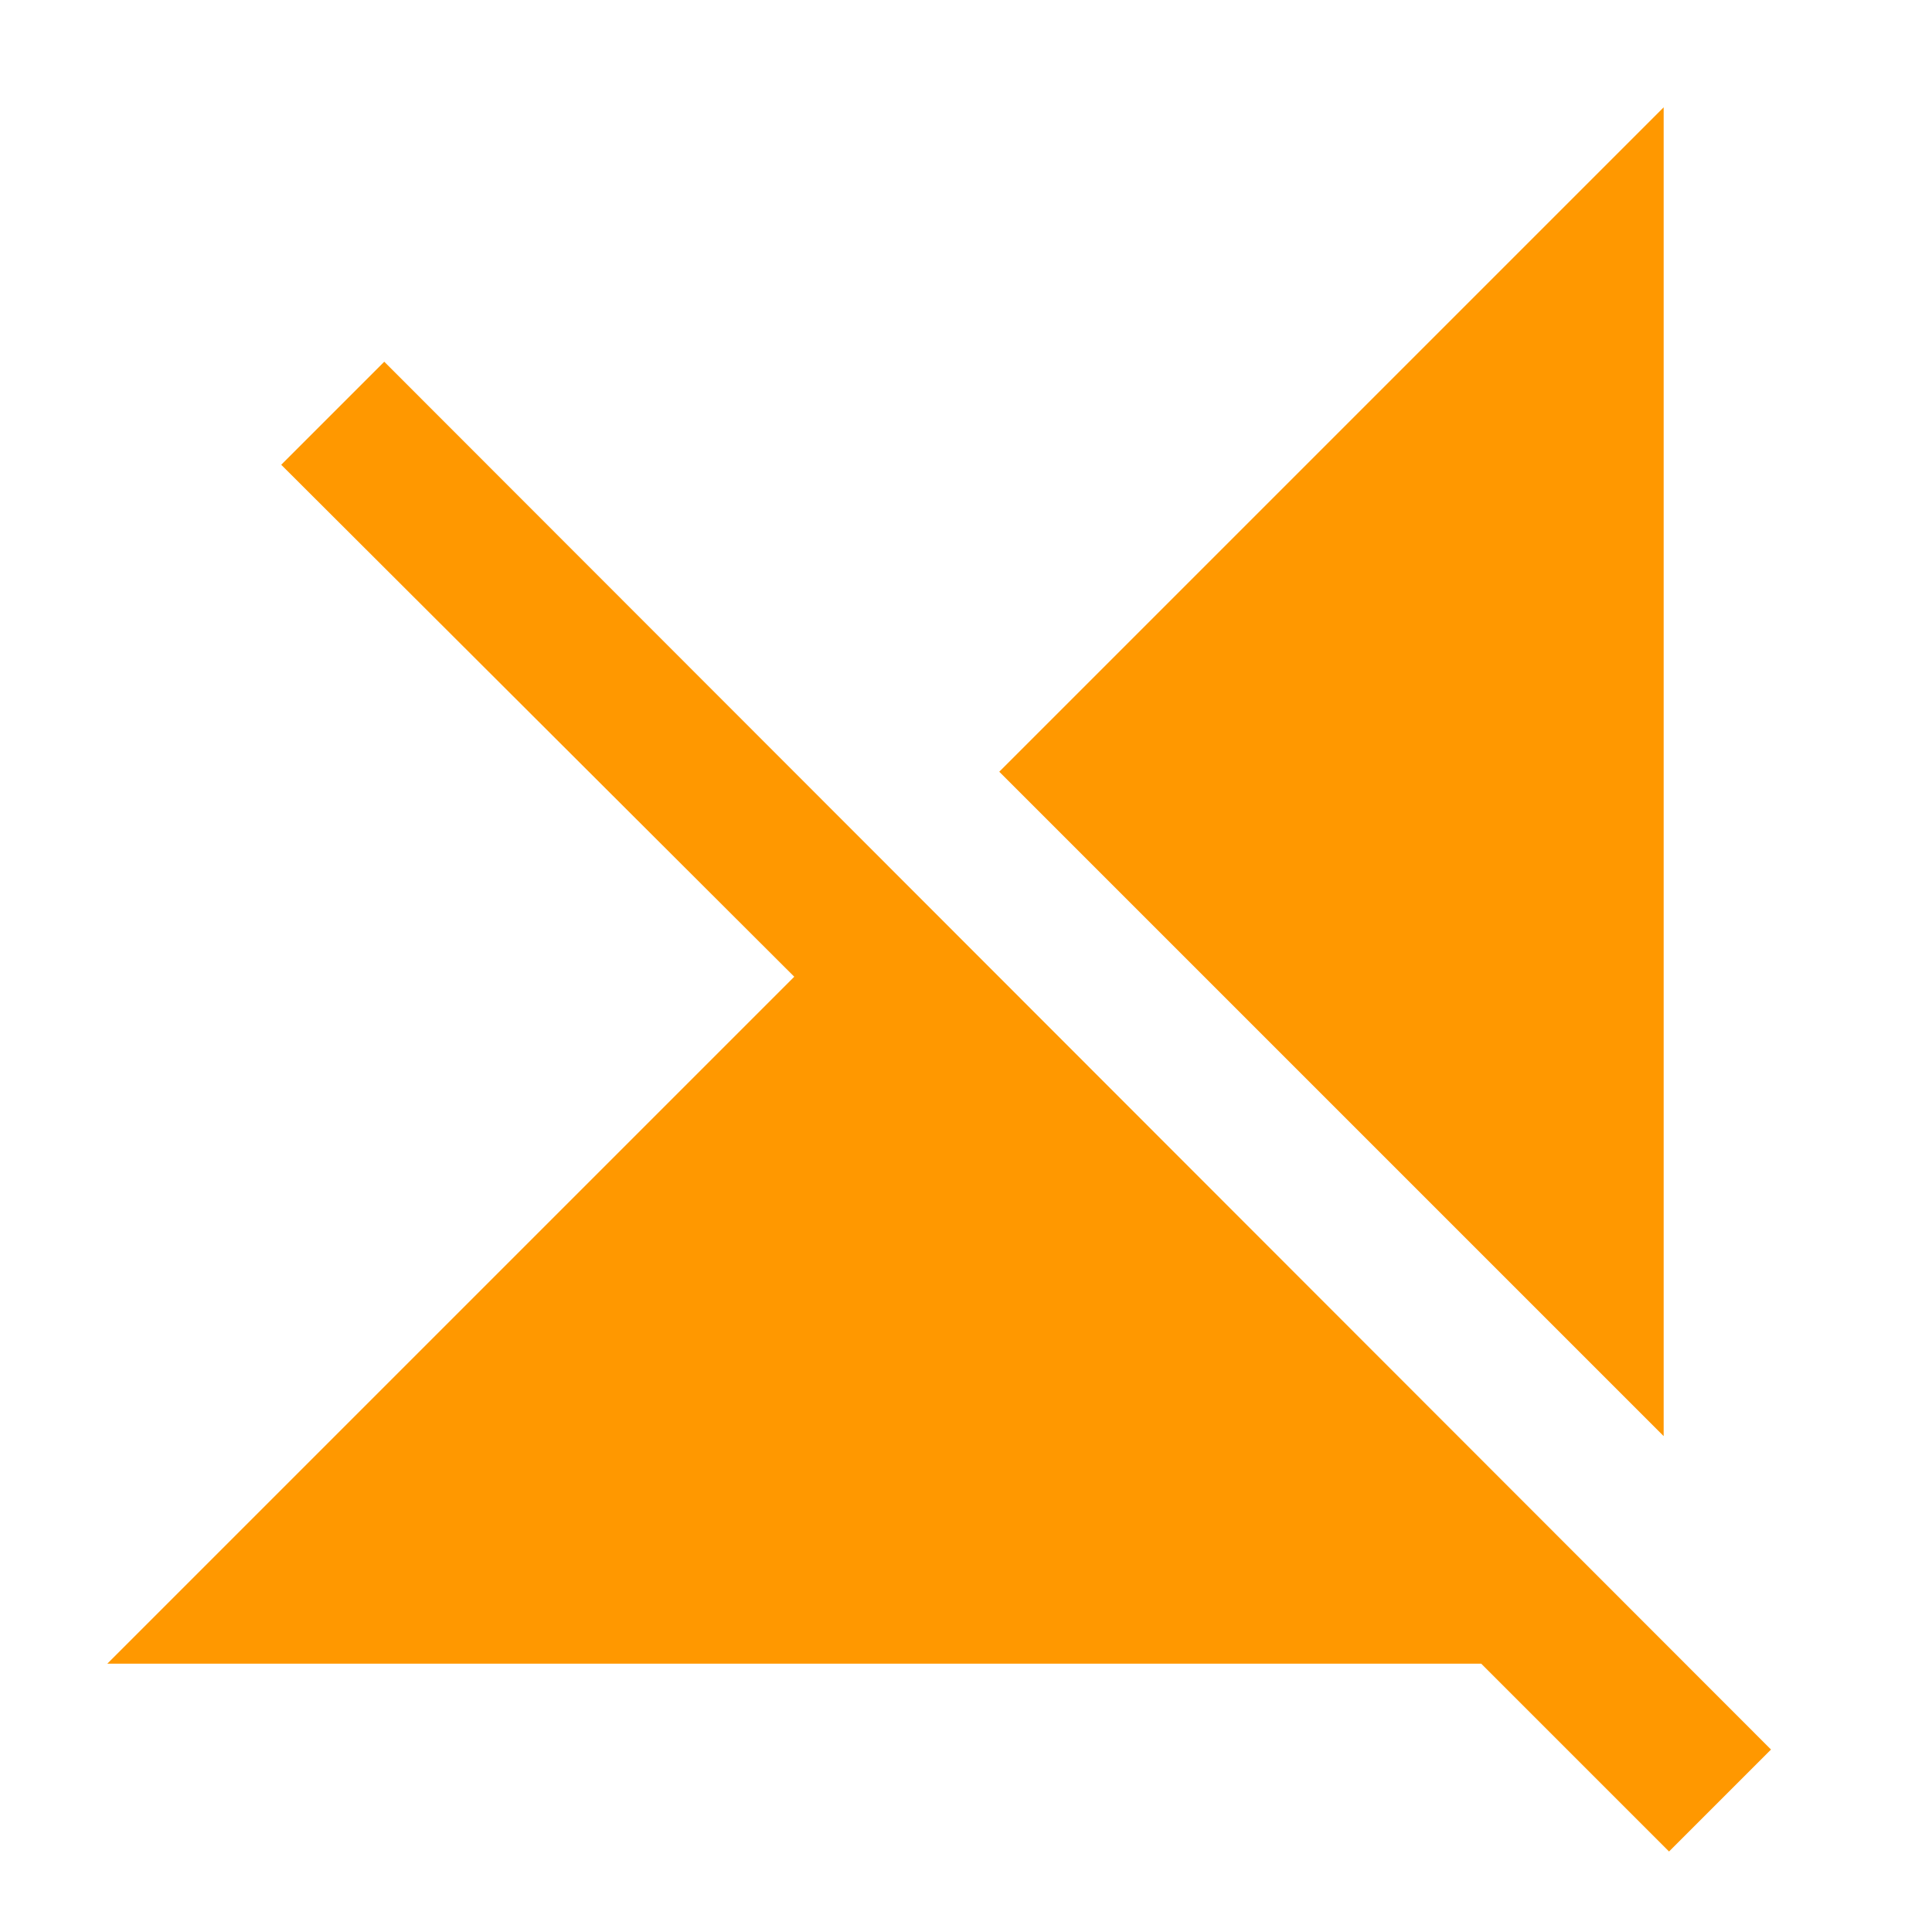 <svg fill="#FF9800" xmlns="http://www.w3.org/2000/svg" width="18" height="18" viewBox="0 0 18 18"><path d="M15.5 1L9.31 7.19l6.19 6.19V1zM3.58 3.37l-.96.96L7.4 9.1 1 15.5h12.8l.25.25 1.5 1.5.95-.95L3.58 3.37z"/></svg>